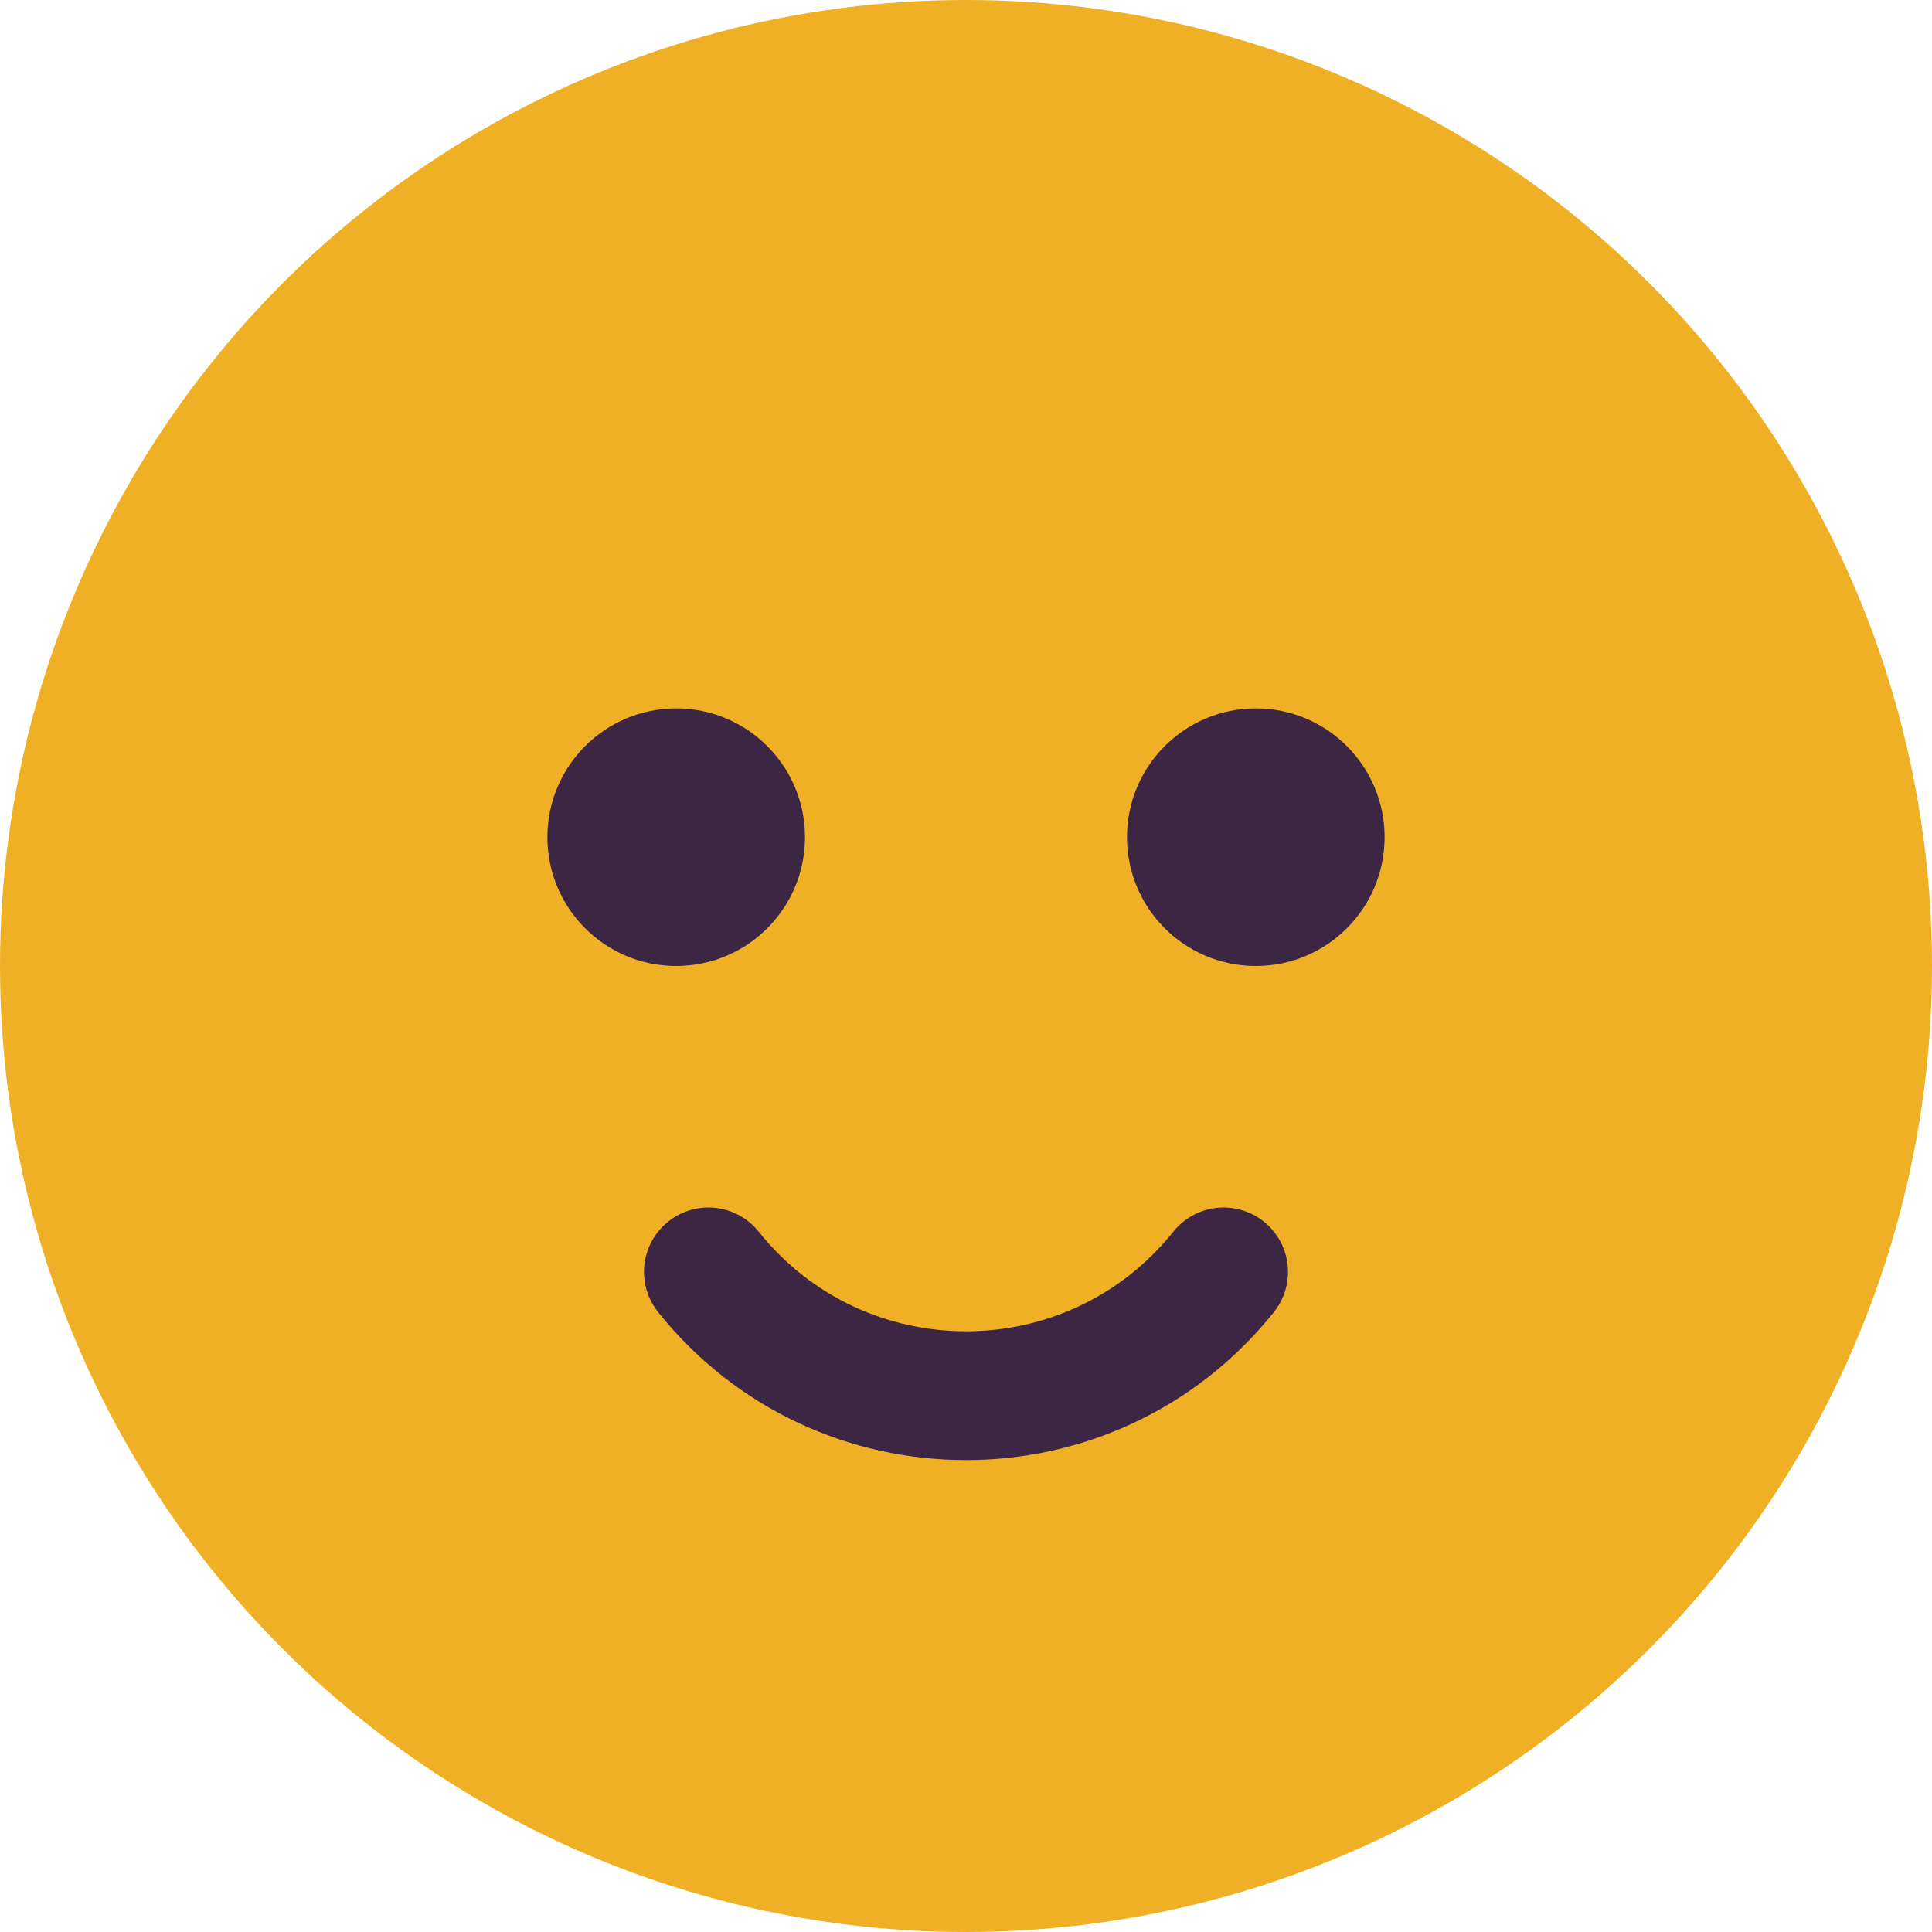 <svg width="30" height="30" viewBox="0 0 30 30" fill="none" xmlns="http://www.w3.org/2000/svg">
<circle cx="15" cy="15" r="15" fill="#EFB026"/>
<circle cx="19.5" cy="13" r="2" fill="#3D2644"/>
<circle cx="10.5" cy="13" r="2" fill="#3D2644"/>
<path d="M11 19.75V19.75C13.051 22.313 16.949 22.313 19 19.75V19.75" stroke="#3D2644" stroke-width="2" stroke-linecap="round"/>
</svg>
